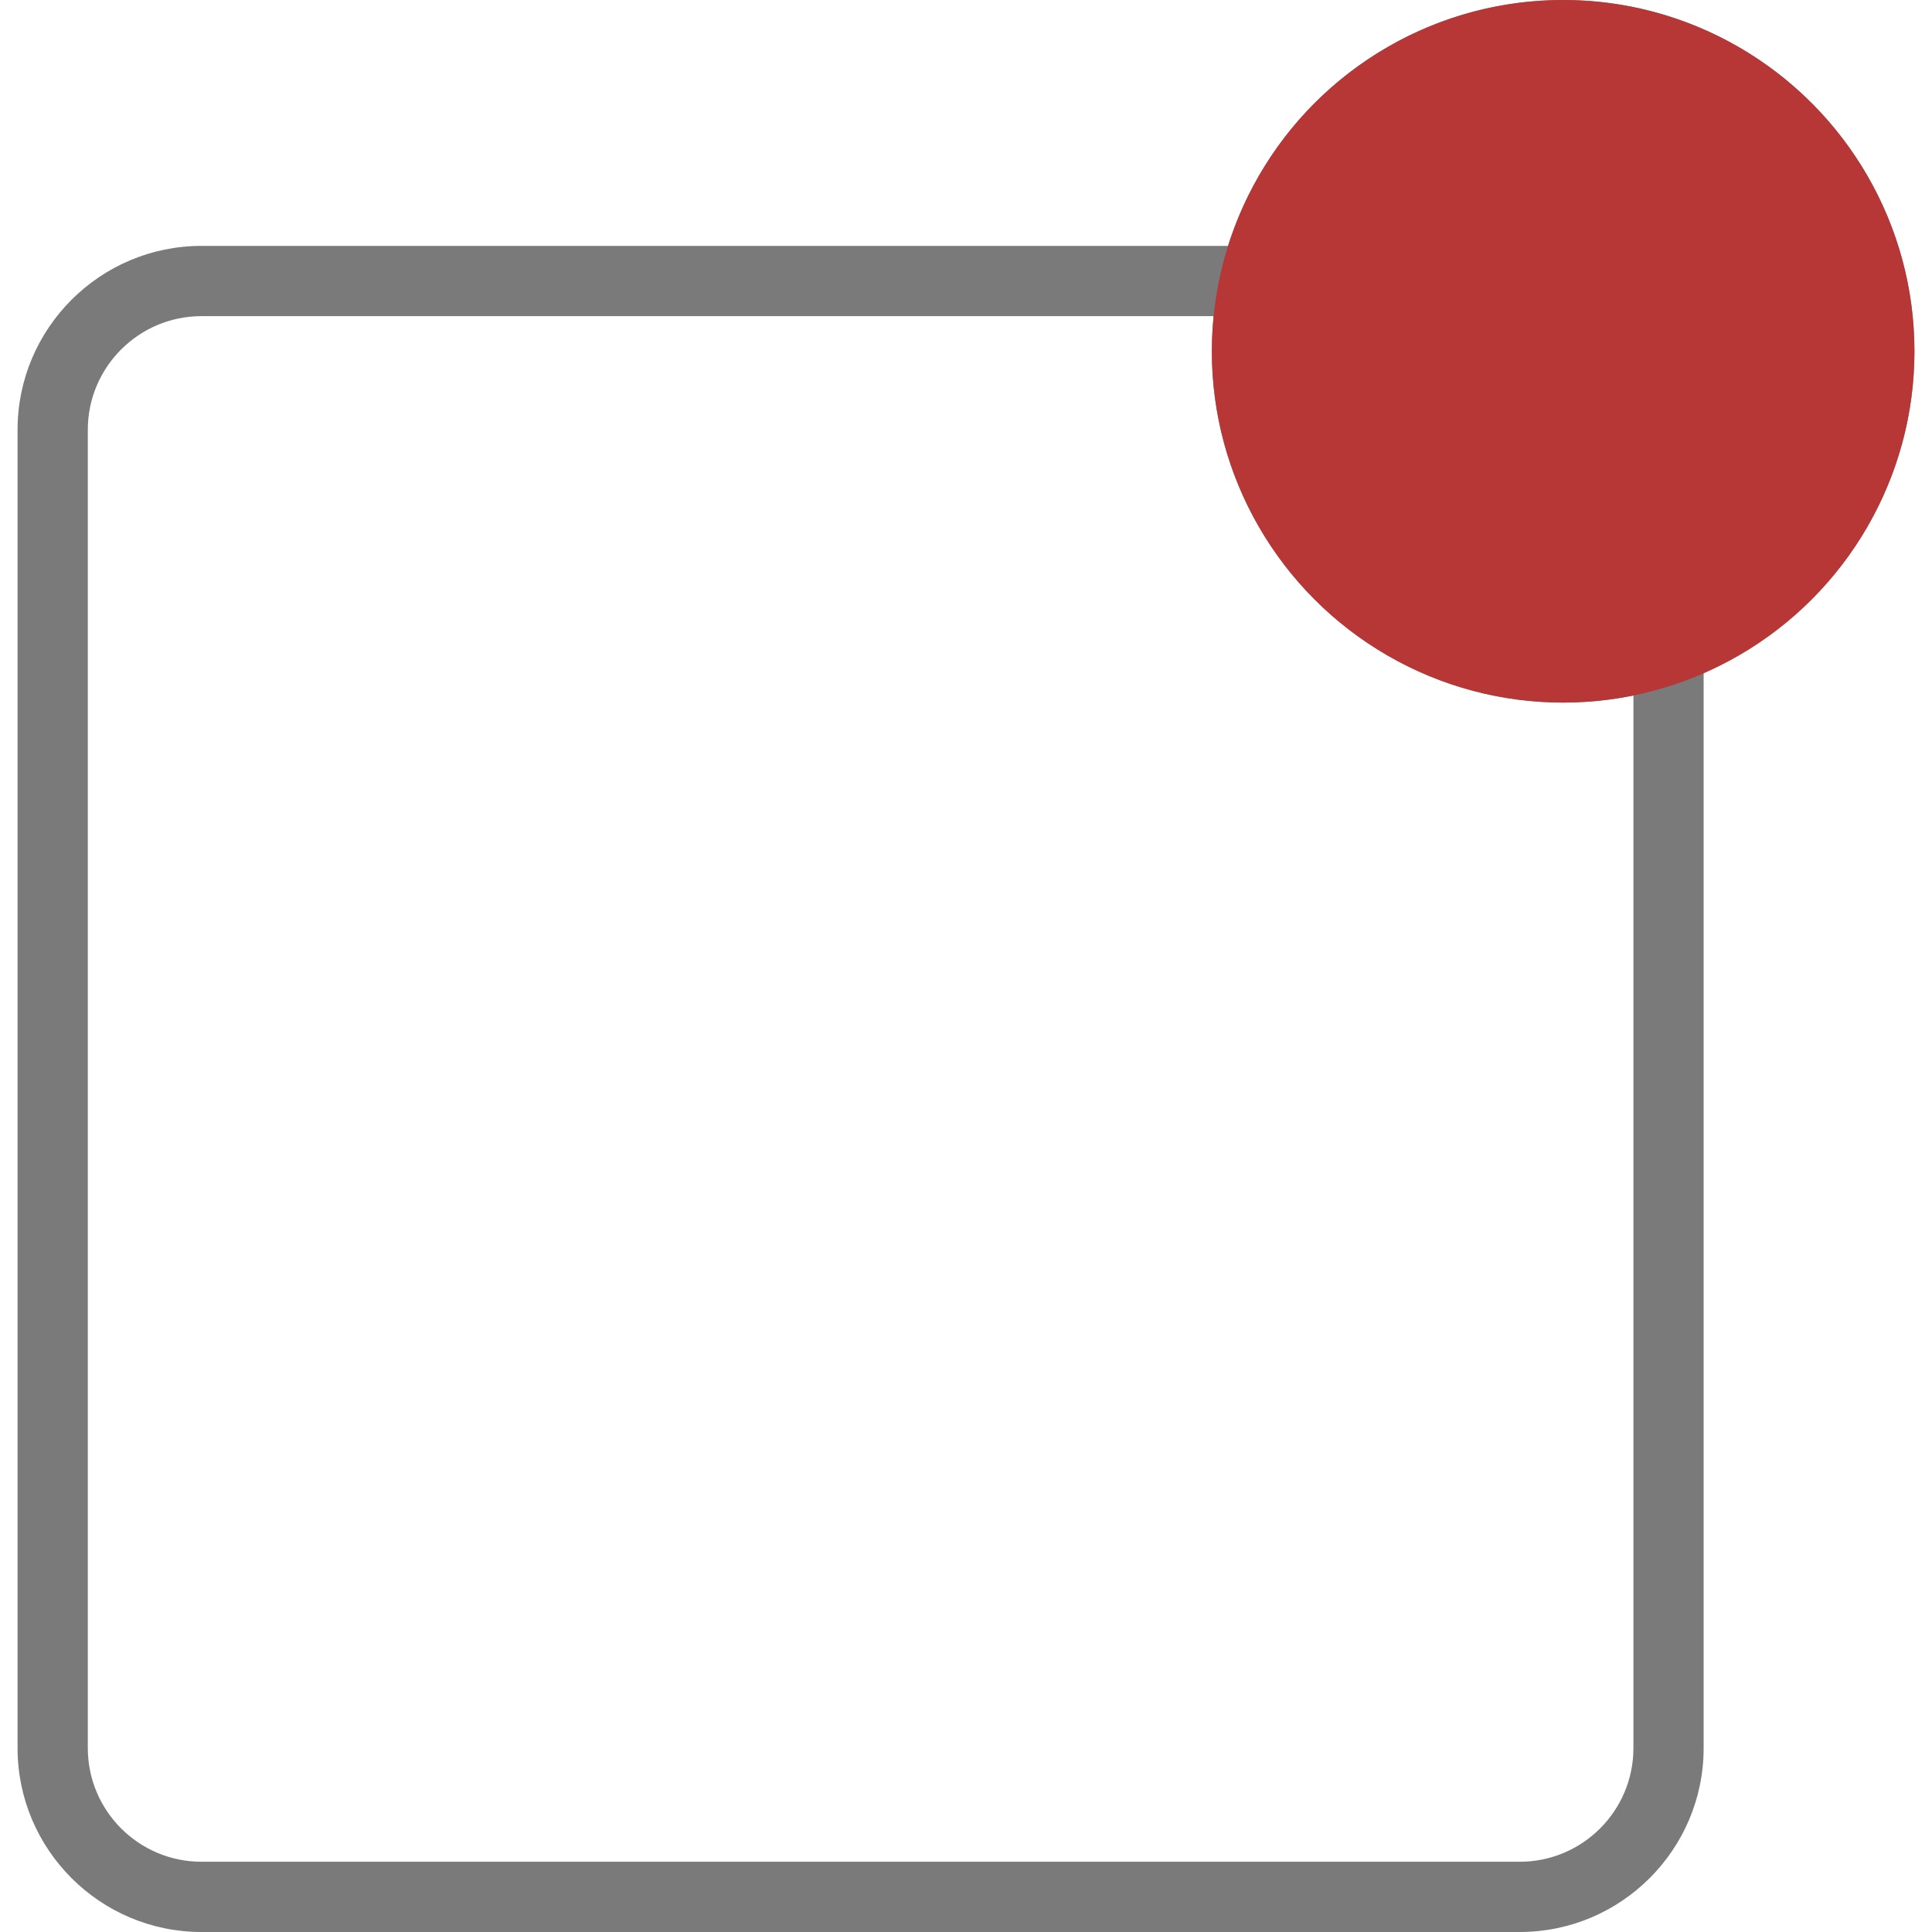 <?xml version="1.0" encoding="utf-8"?>
<!-- Generator: Adobe Illustrator 16.0.0, SVG Export Plug-In . SVG Version: 6.00 Build 0)  -->
<!DOCTYPE svg PUBLIC "-//W3C//DTD SVG 1.1//EN" "http://www.w3.org/Graphics/SVG/1.1/DTD/svg11.dtd">
<svg version="1.1" id="Capa_1" xmlns="http://www.w3.org/2000/svg" xmlns:xlink="http://www.w3.org/1999/xlink" x="0px" y="0px"
	 width="500px" height="500px" viewBox="0 0 500 500" enable-background="new 0 0 500 500" xml:space="preserve">
<path fill="#7A7A7A" d="M495.454,90.909C495.454,40.782,454.673,0,404.546,0c-40.628,0-75.101,26.8-86.719,63.636H52.136
	c-26.236,0-47.591,21.354-47.591,47.591V452.4c0,26.244,21.354,47.6,47.591,47.6h341.171c26.246,0,47.593-21.354,47.593-47.591
	V174.173C472.973,160.109,495.454,128.1,495.454,90.909z M422.728,452.409c0,16.218-13.19,29.409-29.408,29.409H52.136
	c-16.218,0-29.409-13.191-29.409-29.409V111.228c0-16.218,13.191-29.409,29.409-29.409h261.955
	c-0.291,2.991-0.454,6.018-0.454,9.091c0,50.127,40.781,90.909,90.909,90.909c6.228,0,12.31-0.637,18.182-1.836V452.409z"/>
<circle fill="#B73737" cx="404.538" cy="90.917" r="90.917"/>
</svg>

